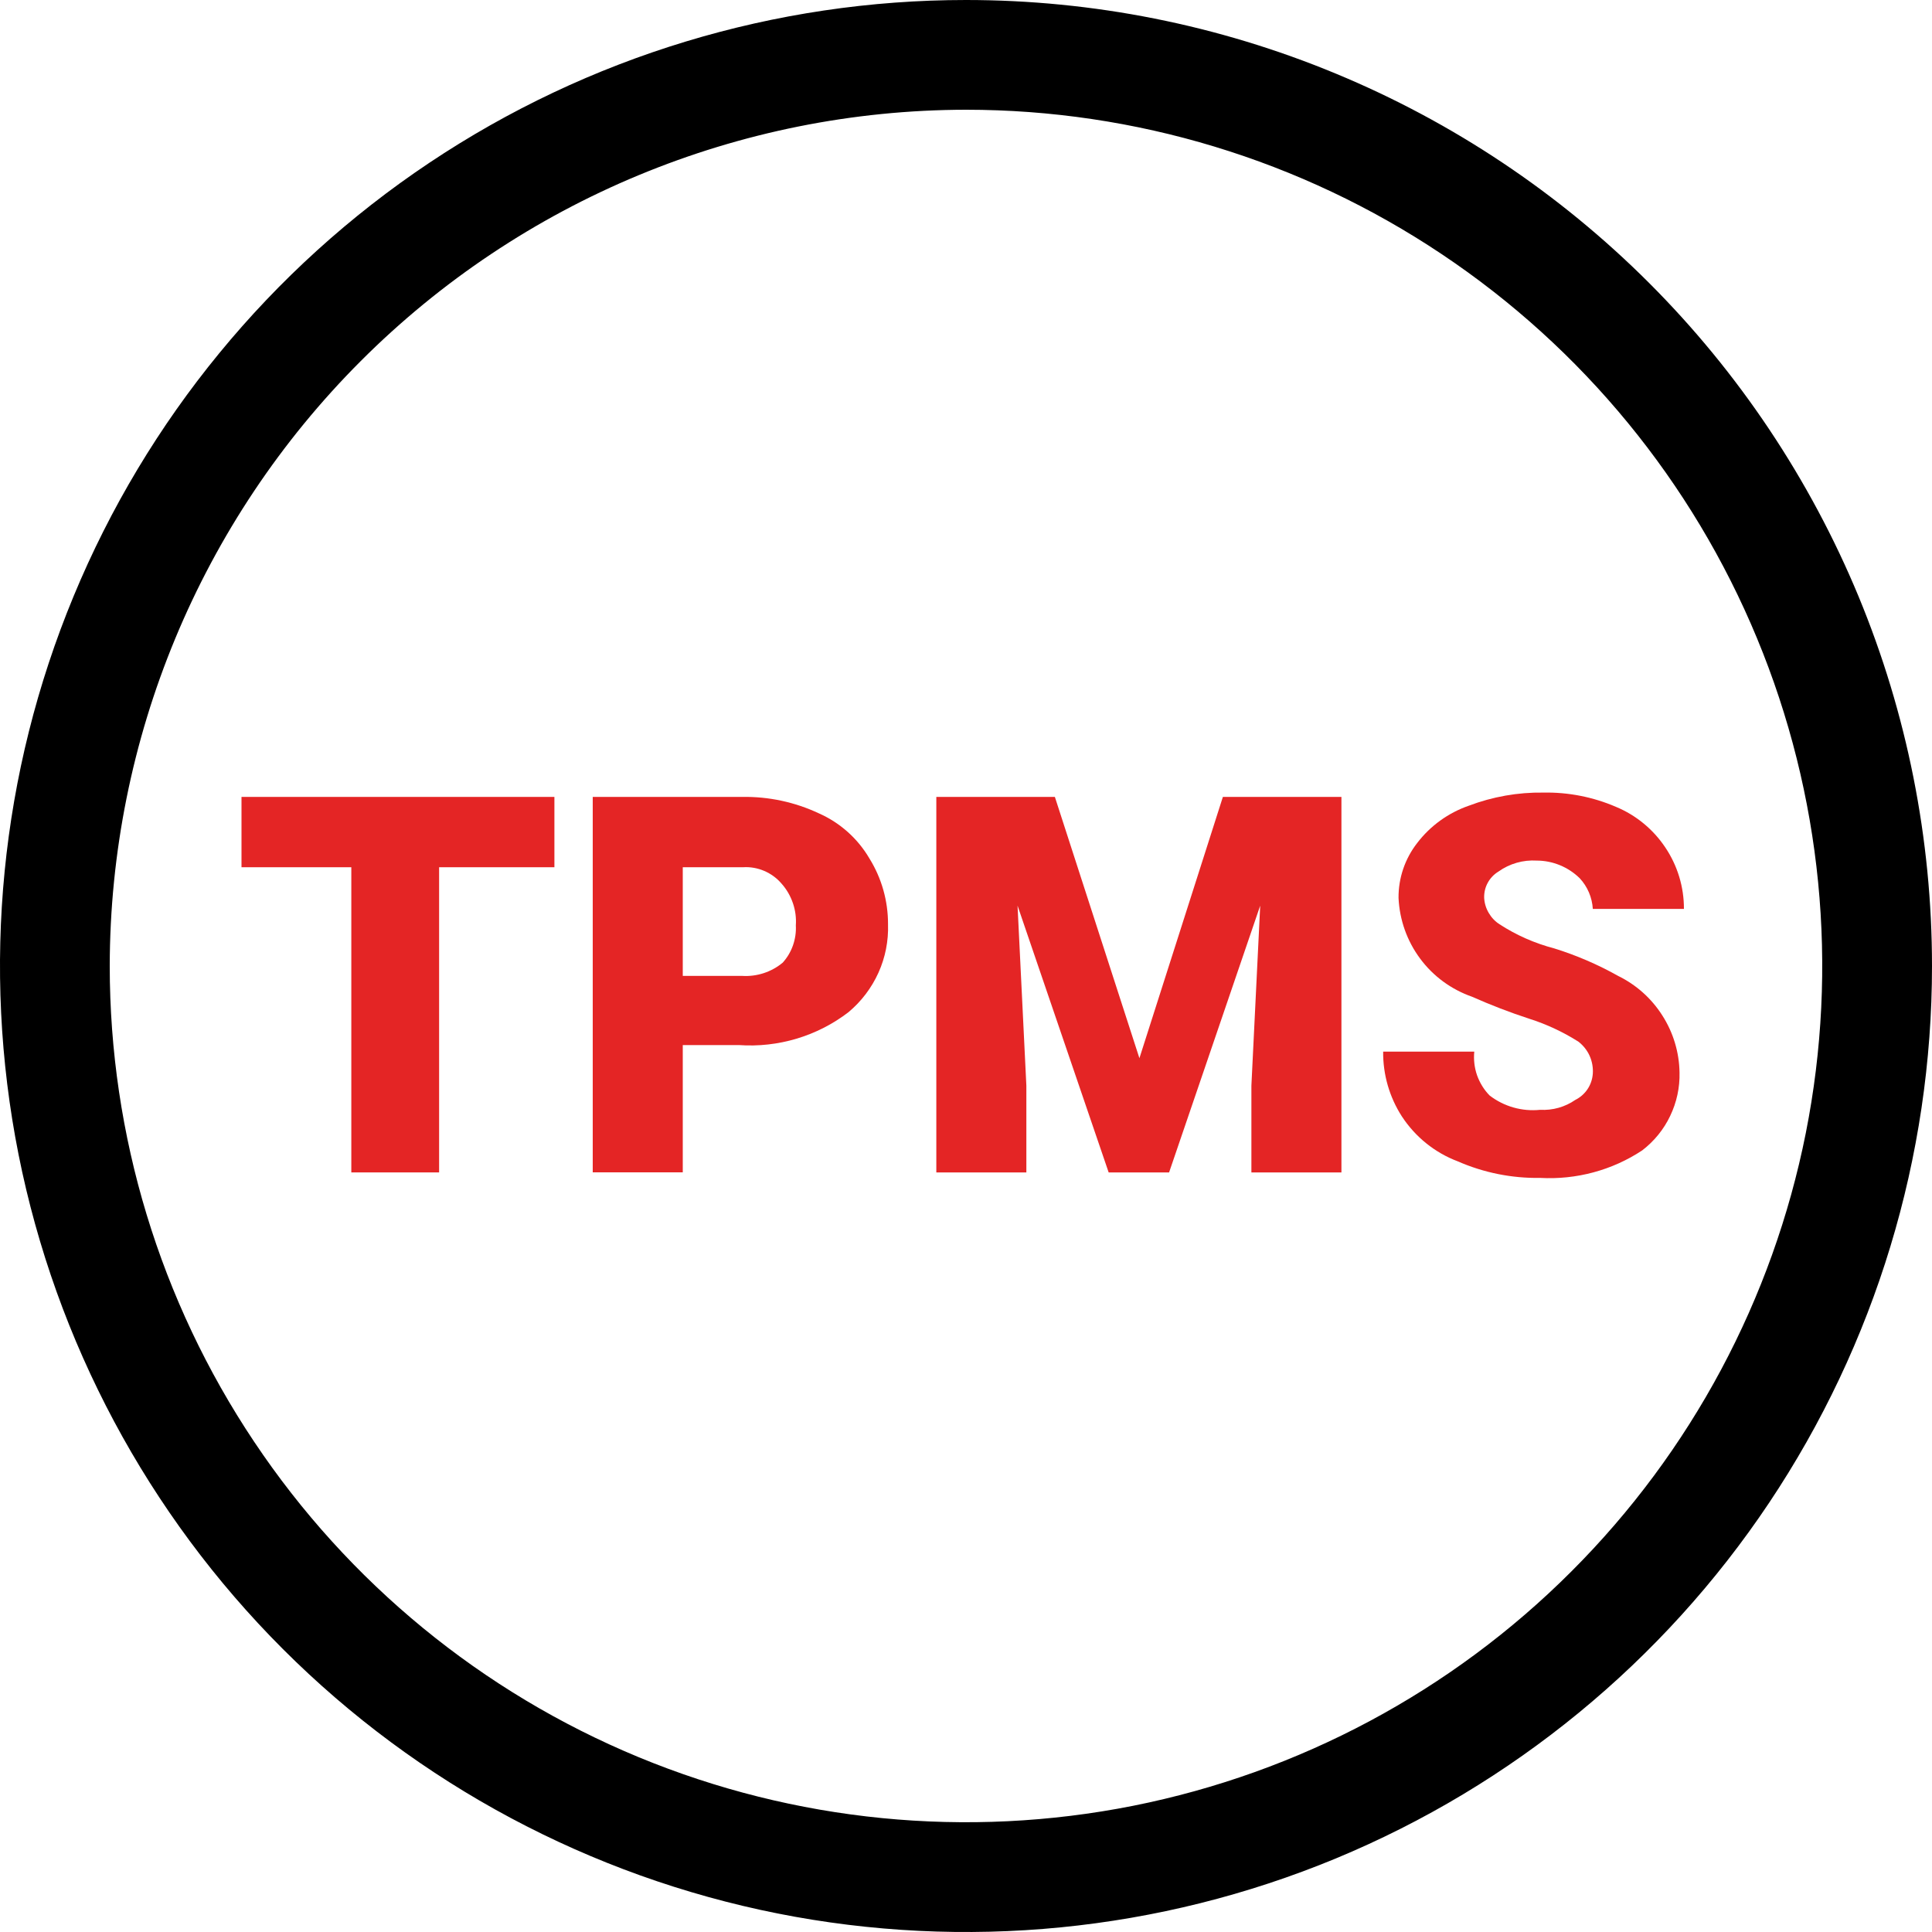 <svg width="25" height="25" viewBox="0 0 25 25" fill="none" xmlns="http://www.w3.org/2000/svg">
<path d="M12.5 1.42C14.691 1.42 16.833 2.07 18.655 3.288C20.477 4.505 21.898 6.236 22.736 8.26C23.575 10.285 23.794 12.512 23.367 14.662C22.939 16.811 21.884 18.785 20.334 20.334C18.785 21.884 16.811 22.939 14.662 23.367C12.512 23.794 10.285 23.575 8.26 22.736C6.236 21.898 4.505 20.477 3.288 18.655C2.07 16.833 1.42 14.691 1.42 12.5C1.424 9.563 2.593 6.747 4.67 4.67C6.747 2.593 9.563 1.424 12.5 1.42V1.42ZM12.5 0C10.028 0 7.611 0.733 5.555 2.107C3.5 3.48 1.898 5.432 0.952 7.716C0.005 10.001 -0.242 12.514 0.24 14.939C0.723 17.363 1.913 19.591 3.661 21.339C5.409 23.087 7.637 24.277 10.061 24.76C12.486 25.242 14.999 24.995 17.284 24.049C19.568 23.102 21.52 21.5 22.893 19.445C24.267 17.389 25 14.972 25 12.5C25 10.858 24.677 9.233 24.049 7.716C23.42 6.2 22.5 4.822 21.339 3.661C20.178 2.5 18.8 1.58 17.284 0.952C15.767 0.323 14.142 0 12.5 0V0Z" fill="black"/>
<path d="M7.174 11.222H5.682V15.171H4.546V11.222H3.125V10.312H7.174V11.222Z" fill="#E42525"/>
<path d="M8.835 13.523V15.17H7.67V10.312H9.602C9.946 10.306 10.286 10.379 10.597 10.525C10.87 10.646 11.099 10.85 11.25 11.108C11.409 11.364 11.492 11.659 11.491 11.96C11.498 12.176 11.456 12.39 11.367 12.587C11.278 12.784 11.146 12.958 10.98 13.097C10.575 13.408 10.069 13.559 9.56 13.523H8.835ZM8.835 12.628H9.602C9.793 12.64 9.981 12.579 10.128 12.457C10.187 12.392 10.232 12.316 10.261 12.233C10.29 12.15 10.303 12.062 10.298 11.974C10.305 11.877 10.292 11.779 10.26 11.686C10.228 11.593 10.179 11.508 10.114 11.435C10.053 11.363 9.976 11.307 9.89 11.27C9.804 11.233 9.71 11.216 9.616 11.222H8.835V12.628Z" fill="#E42525"/>
<path d="M13.65 10.312L14.744 13.693L15.824 10.312H17.358V15.171H16.193V14.048L16.307 11.719L15.128 15.171H14.346L13.167 11.719L13.281 14.048V15.171H12.116V10.312H13.65Z" fill="#E42525"/>
<path d="M20.611 13.892C20.616 13.814 20.602 13.735 20.57 13.663C20.538 13.591 20.488 13.529 20.426 13.48C20.227 13.354 20.012 13.253 19.787 13.182C19.536 13.1 19.29 13.005 19.049 12.898C18.78 12.804 18.546 12.633 18.377 12.405C18.207 12.177 18.11 11.903 18.097 11.619C18.095 11.362 18.18 11.112 18.338 10.909C18.508 10.686 18.741 10.518 19.006 10.426C19.314 10.309 19.642 10.251 19.972 10.256C20.294 10.25 20.614 10.313 20.909 10.44C21.17 10.548 21.392 10.731 21.549 10.966C21.707 11.201 21.791 11.478 21.79 11.761H20.611C20.602 11.613 20.542 11.472 20.441 11.364C20.293 11.219 20.094 11.137 19.887 11.136C19.709 11.125 19.534 11.175 19.39 11.278C19.331 11.314 19.283 11.364 19.251 11.424C19.218 11.484 19.203 11.551 19.205 11.619C19.209 11.688 19.229 11.754 19.264 11.813C19.299 11.873 19.346 11.923 19.404 11.96C19.622 12.102 19.862 12.207 20.114 12.273C20.4 12.362 20.676 12.481 20.938 12.628C21.173 12.743 21.371 12.92 21.511 13.141C21.652 13.361 21.729 13.617 21.733 13.878C21.738 14.072 21.696 14.265 21.612 14.44C21.529 14.615 21.404 14.768 21.25 14.886C20.86 15.144 20.396 15.268 19.929 15.242C19.563 15.248 19.2 15.175 18.864 15.028C18.567 14.916 18.314 14.712 18.14 14.446C17.979 14.196 17.895 13.905 17.898 13.608H19.077C19.067 13.711 19.079 13.816 19.113 13.914C19.148 14.012 19.203 14.102 19.276 14.176C19.462 14.319 19.696 14.385 19.929 14.361C20.091 14.37 20.251 14.325 20.384 14.233C20.448 14.201 20.503 14.153 20.543 14.093C20.583 14.033 20.606 13.964 20.611 13.892V13.892Z" fill="#E42525"/>
</svg>

